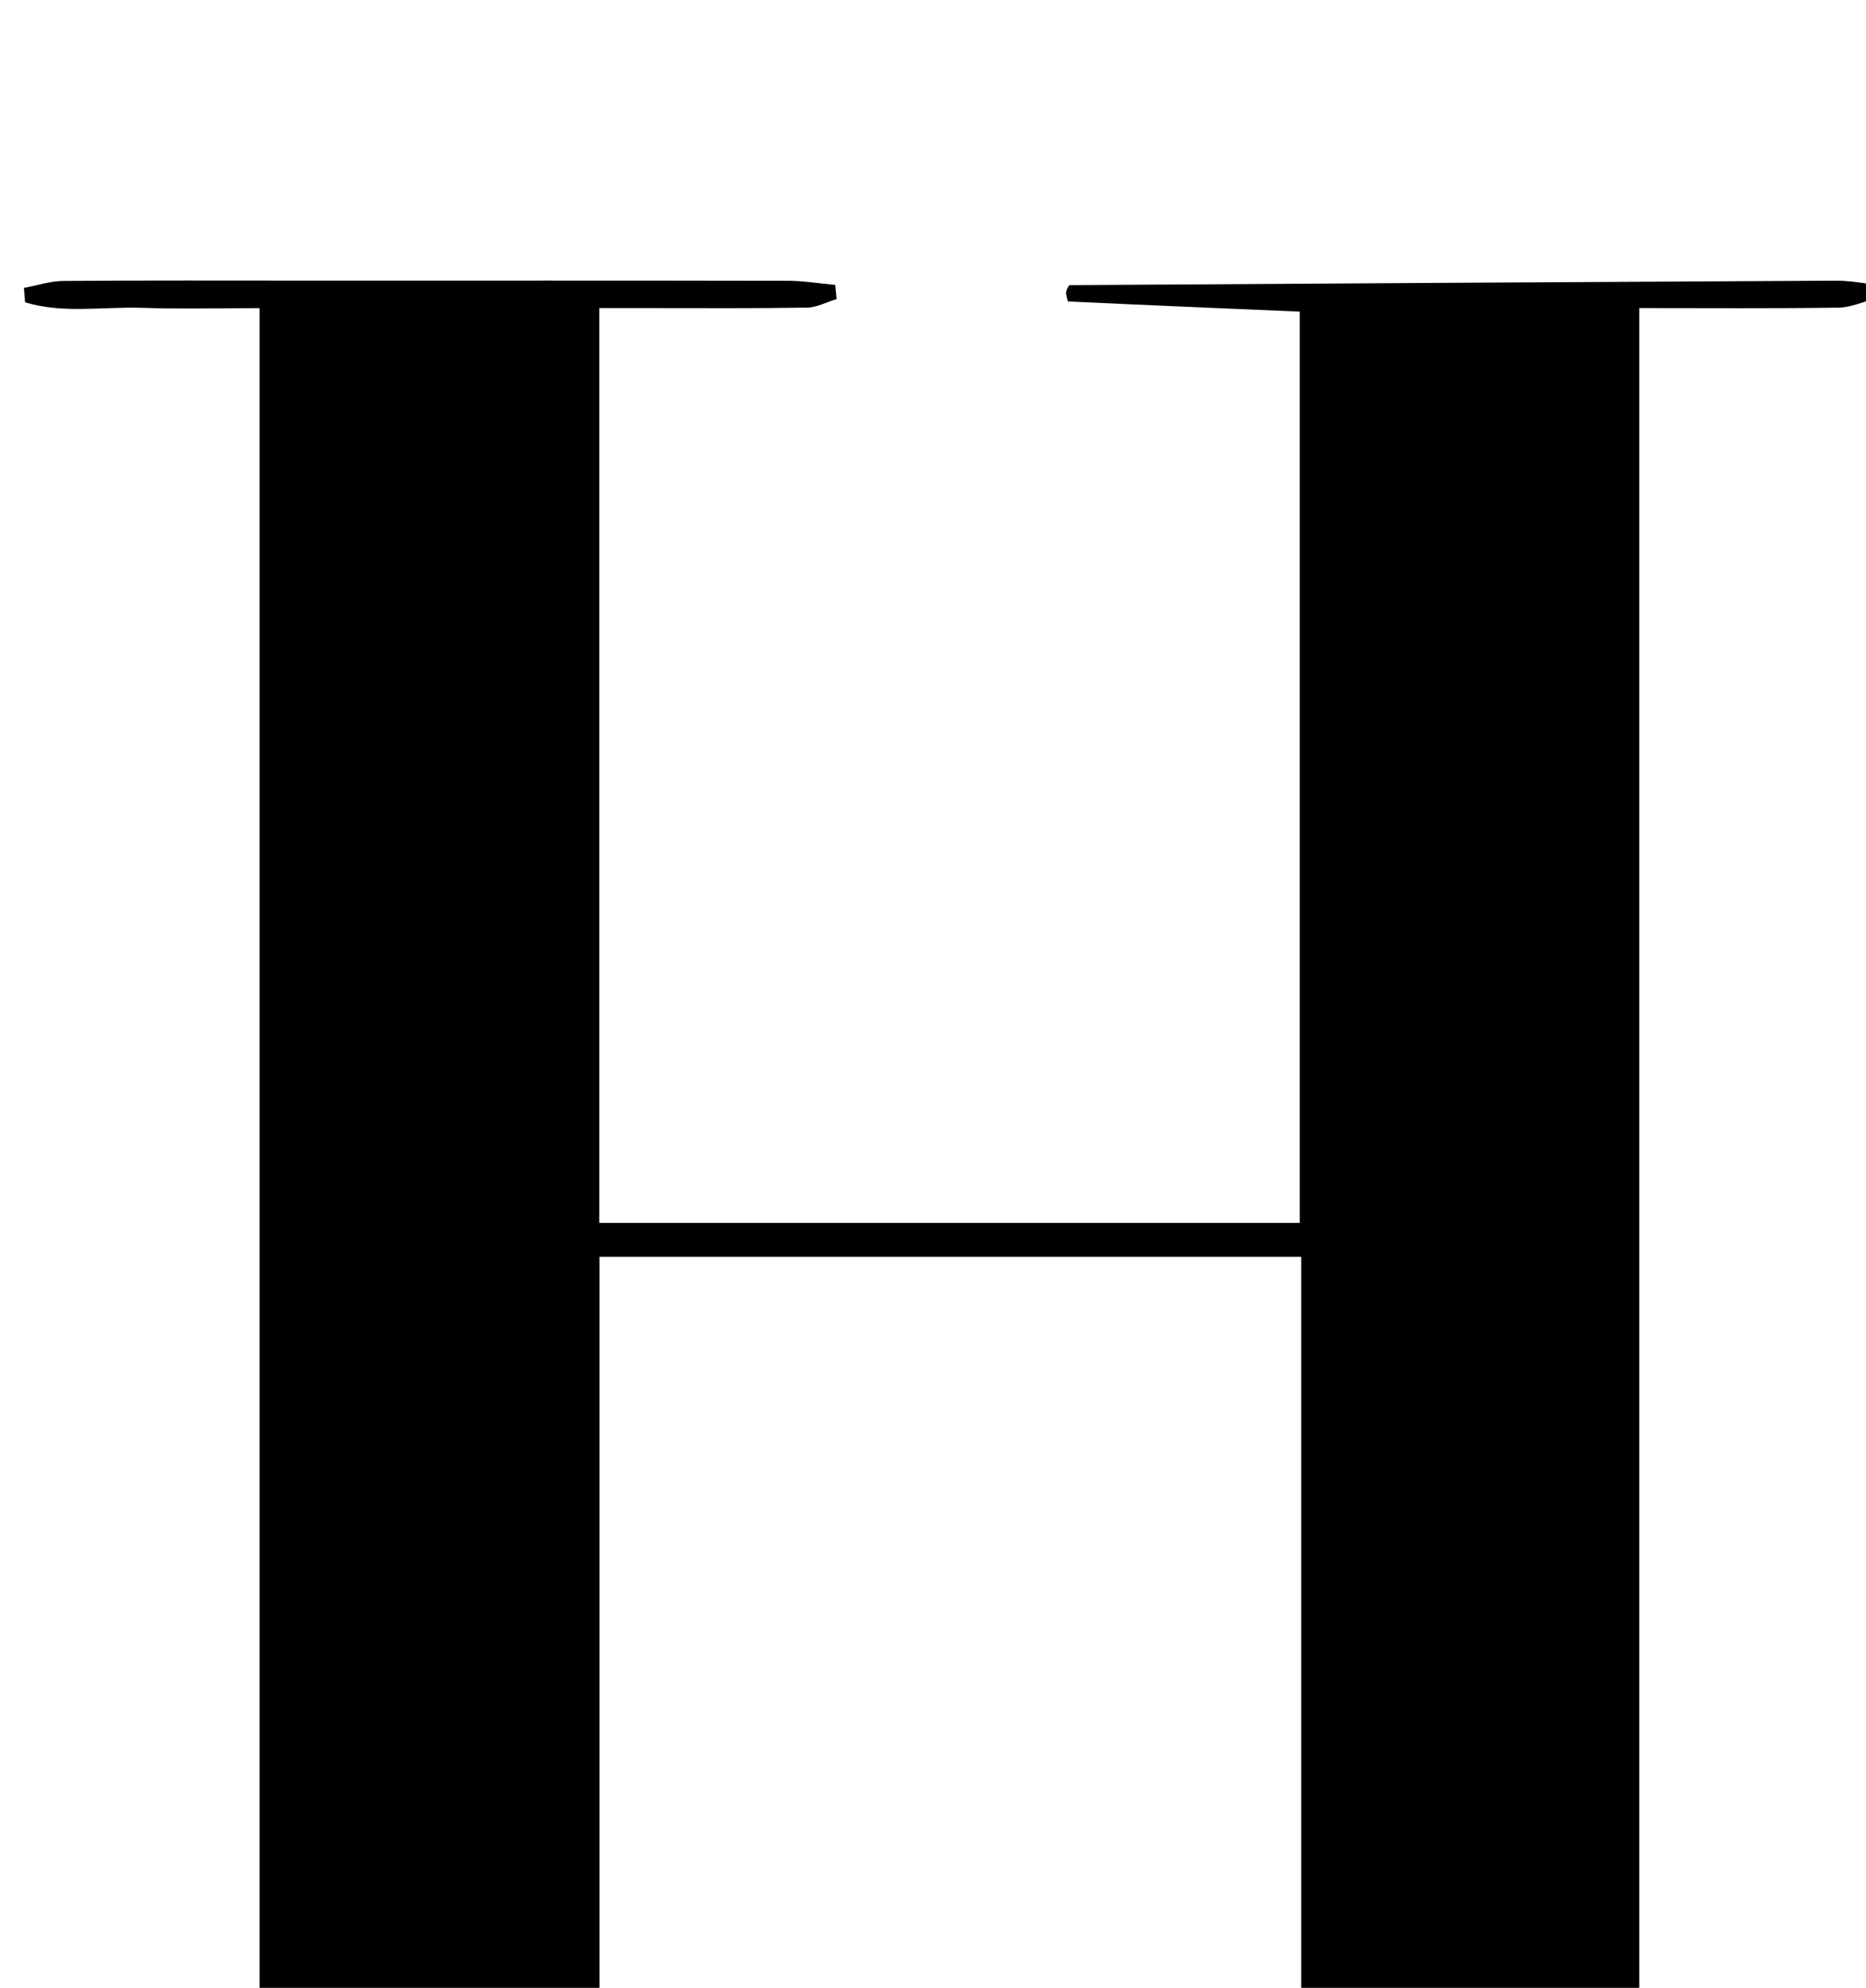 <?xml version="1.0" encoding="iso-8859-1"?>
<!-- Generator: Adobe Illustrator 25.2.1, SVG Export Plug-In . SVG Version: 6.00 Build 0)  -->
<svg version="1.1" xmlns="http://www.w3.org/2000/svg" xmlns:xlink="http://www.w3.org/1999/xlink" x="0px" y="0px"
	 viewBox="0 0 199.537 212.529" style="enable-background:new 0 0 199.537 212.529;" xml:space="preserve">
<g>
	<path d="M1.94,240.259c3.984-1.855,8.265-1.008,12.421-1.154c4.317-0.152,8.643-0.034,13.394-0.034c0-68.611,0-136.995,0-206.13
		c-4.075,0-8.338,0.107-12.594-0.031c-4.157-0.135-8.427,0.647-12.479-0.589c-0.042-0.512-0.084-1.025-0.125-1.537
		c1.404-0.261,2.806-0.738,4.212-0.749C15.6,29.966,24.432,30,33.264,30c16.998,0,33.996-0.014,50.993,0.019
		c1.687,0.003,3.373,0.289,5.06,0.444c0.049,0.504,0.098,1.008,0.147,1.512c-1.056,0.319-2.109,0.896-3.17,0.913
		c-5.664,0.094-11.331,0.048-16.997,0.05c-1.632,0.001-3.265,0-5.217,0c0,32.803,0,65.177,0,97.809c25.005,0,49.763,0,74.904,0
		c0-32.467,0-64.838,0-97.431c-8.301-0.351-16.528-0.695-24.752-1.084c-0.097-0.005-0.167-0.592-0.247-0.909
		c0.048-0.161,0.074-0.331,0.145-0.479c0.066-0.137,0.179-0.358,0.273-0.359c27.297-0.174,54.594-0.336,81.891-0.477
		c1.147-0.006,2.302,0.153,3.439,0.323c0.234,0.035,0.41,0.463,1.232,1.465c-1.691,0.444-3.016,1.075-4.349,1.094
		c-6.982,0.101-13.966,0.047-21.322,0.047c0,68.651,0,137.035,0,205.722c8.559,1.41,17.499-0.809,26.087,1.152
		c0.031,0.416,0.063,0.832,0.094,1.248c-0.985,0.31-1.956,0.83-2.958,0.898c-18.285,1.241-82.414,0.317-86.67-1.801
		c2.241-0.522,3.461-1.034,4.687-1.052c5.831-0.086,11.664-0.038,17.497-0.037c1.634,0,3.269,0,5.115,0c0-35.041,0-69.645,0-104.695
		c-24.943,0-49.812,0-75.038,0c0,34.66,0,69.372,0,104.694c7.249,0,14.362-0.053,21.473,0.042c1.544,0.021,3.082,0.571,4.519,1.251
		C86.293,242.509,5.69,242.51,1.94,240.259z"/>
</g>
</svg>
